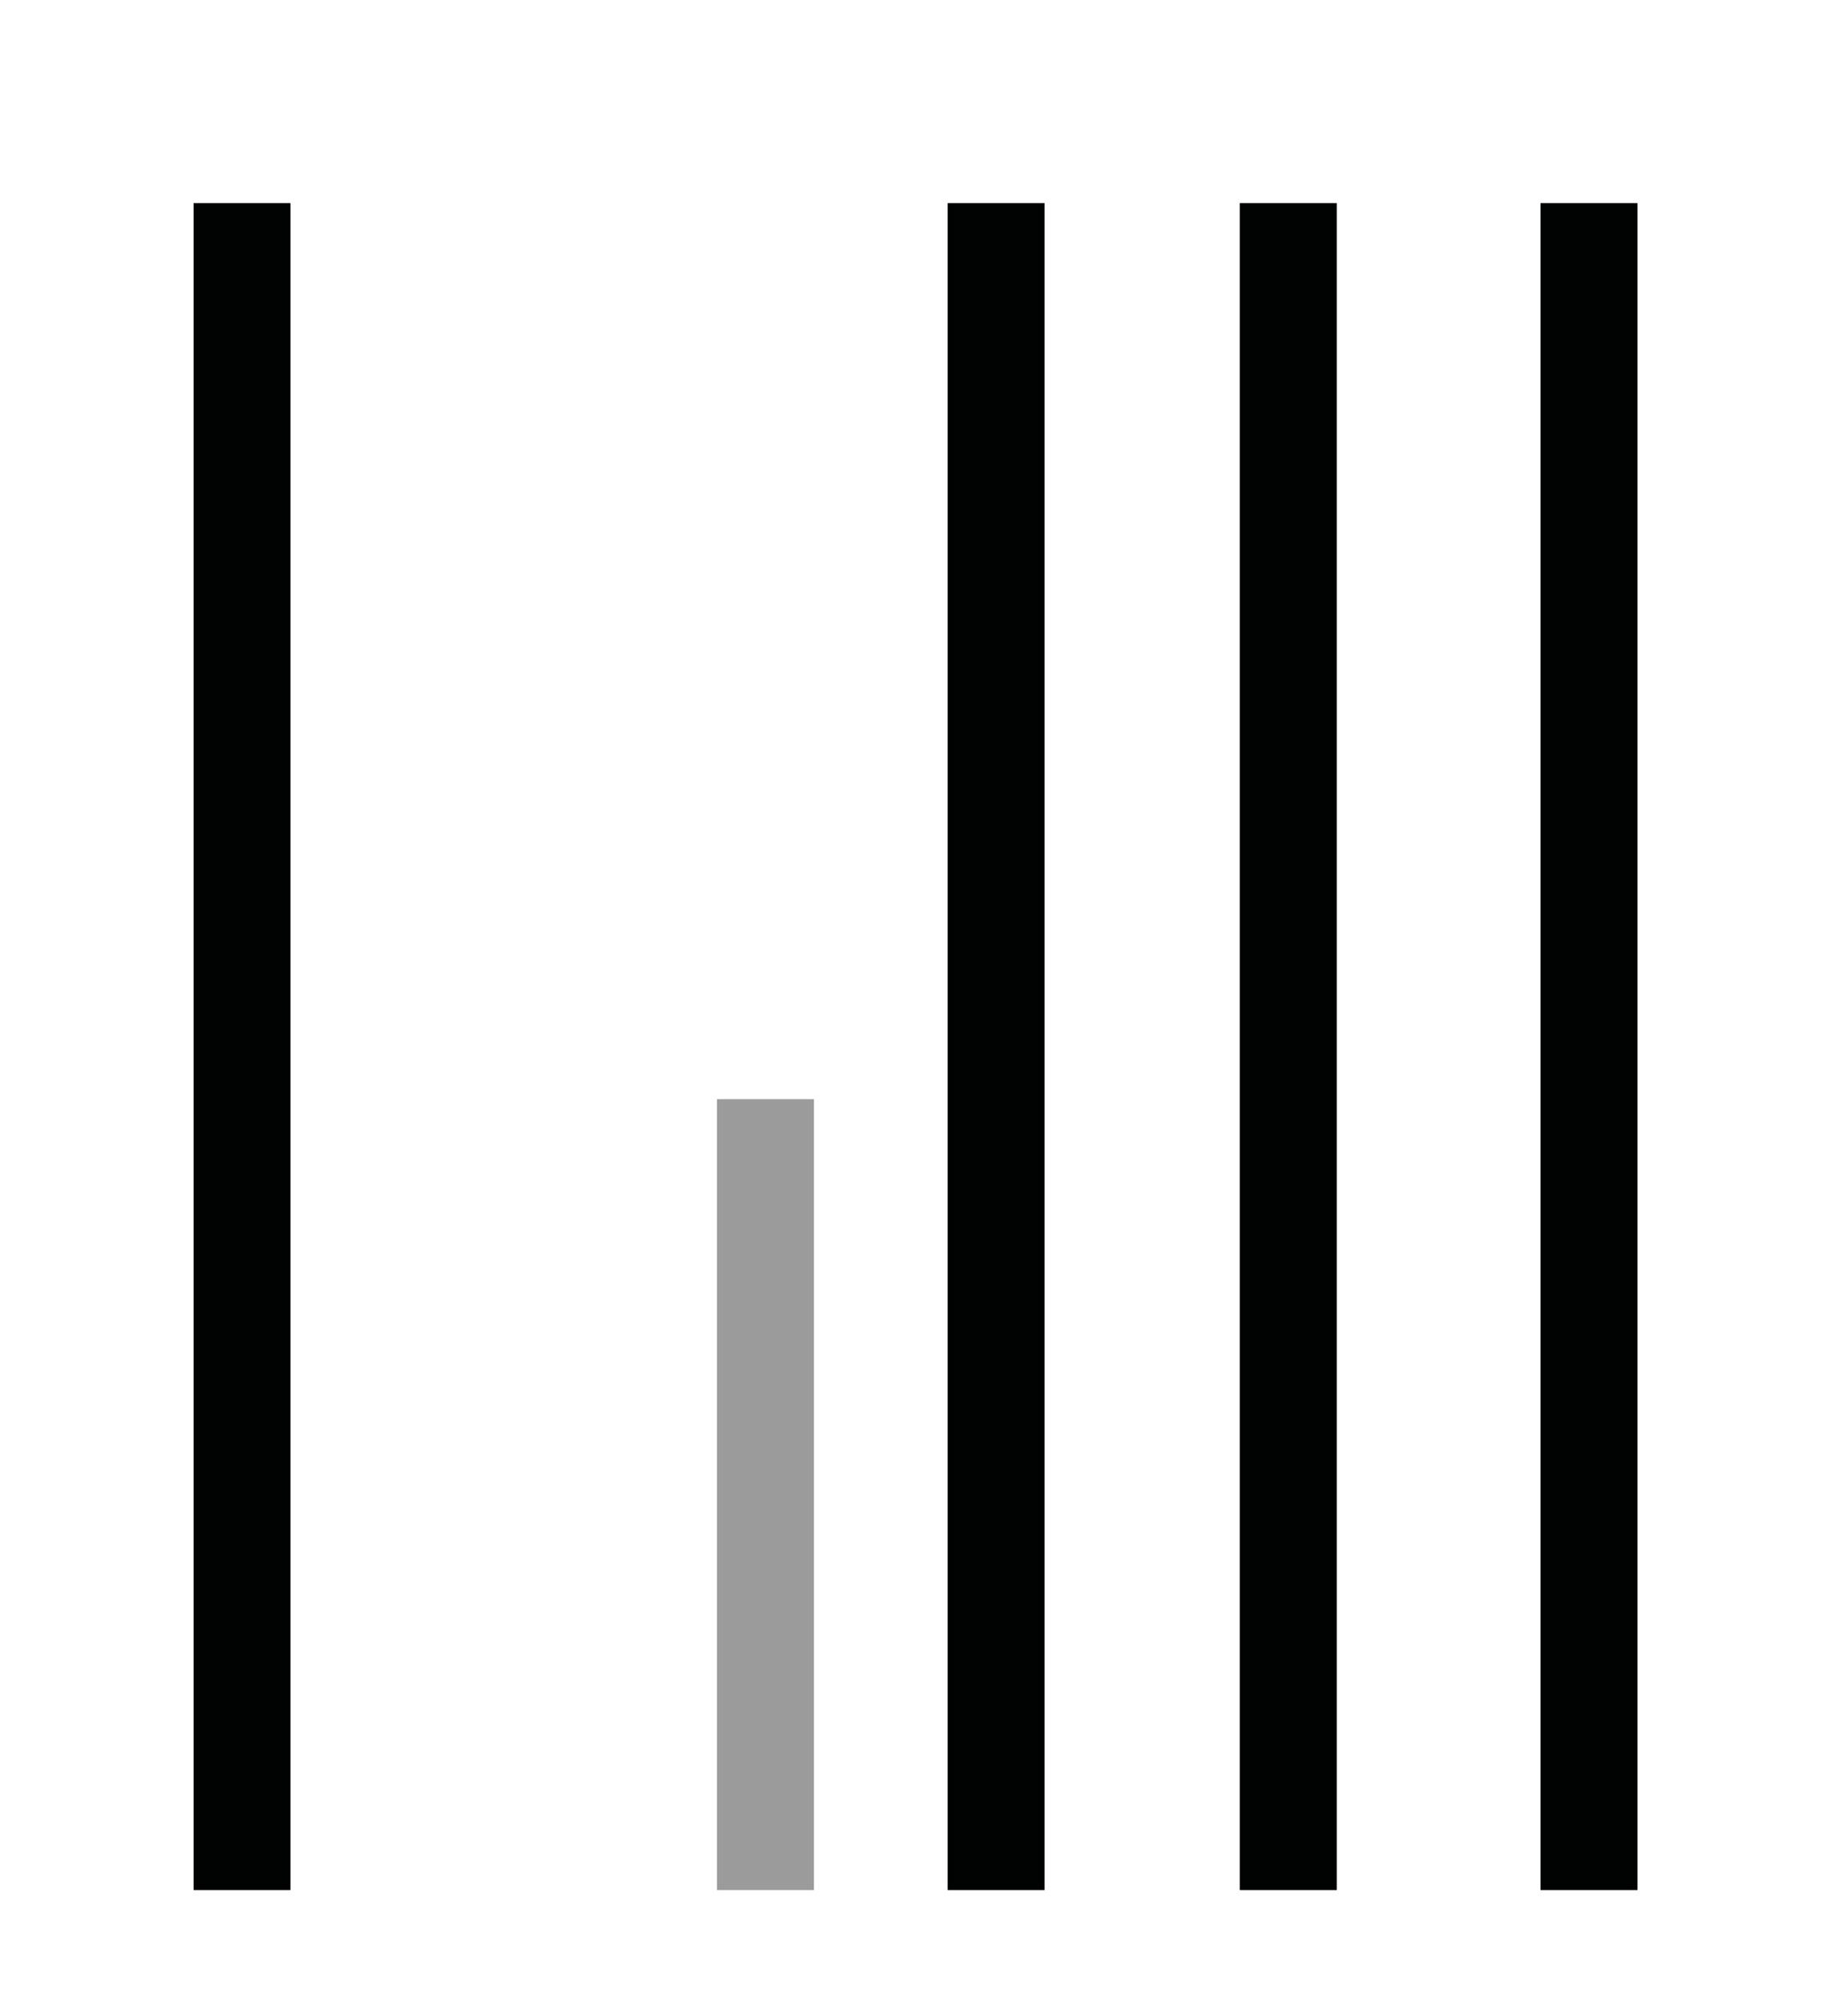 <svg width="133" height="144" viewBox="0 0 133 144" fill="none" xmlns="http://www.w3.org/2000/svg">
<path d="M75.18 14.61H68.2V135.96H75.18V14.61Z" fill="#010202"/>
<path d="M96.21 14.61H89.23V135.96H96.21V14.61Z" fill="#010202"/>
<path d="M117.85 14.61H110.87V135.96H117.85V14.61Z" fill="#010202"/>
<path d="M20.9 14.61H13.93V135.96H20.9V14.61Z" fill="#010202"/>
<path d="M58.58 79.07H51.6V135.96H58.58V79.07Z" fill="#9C9B9B"/>
</svg>
